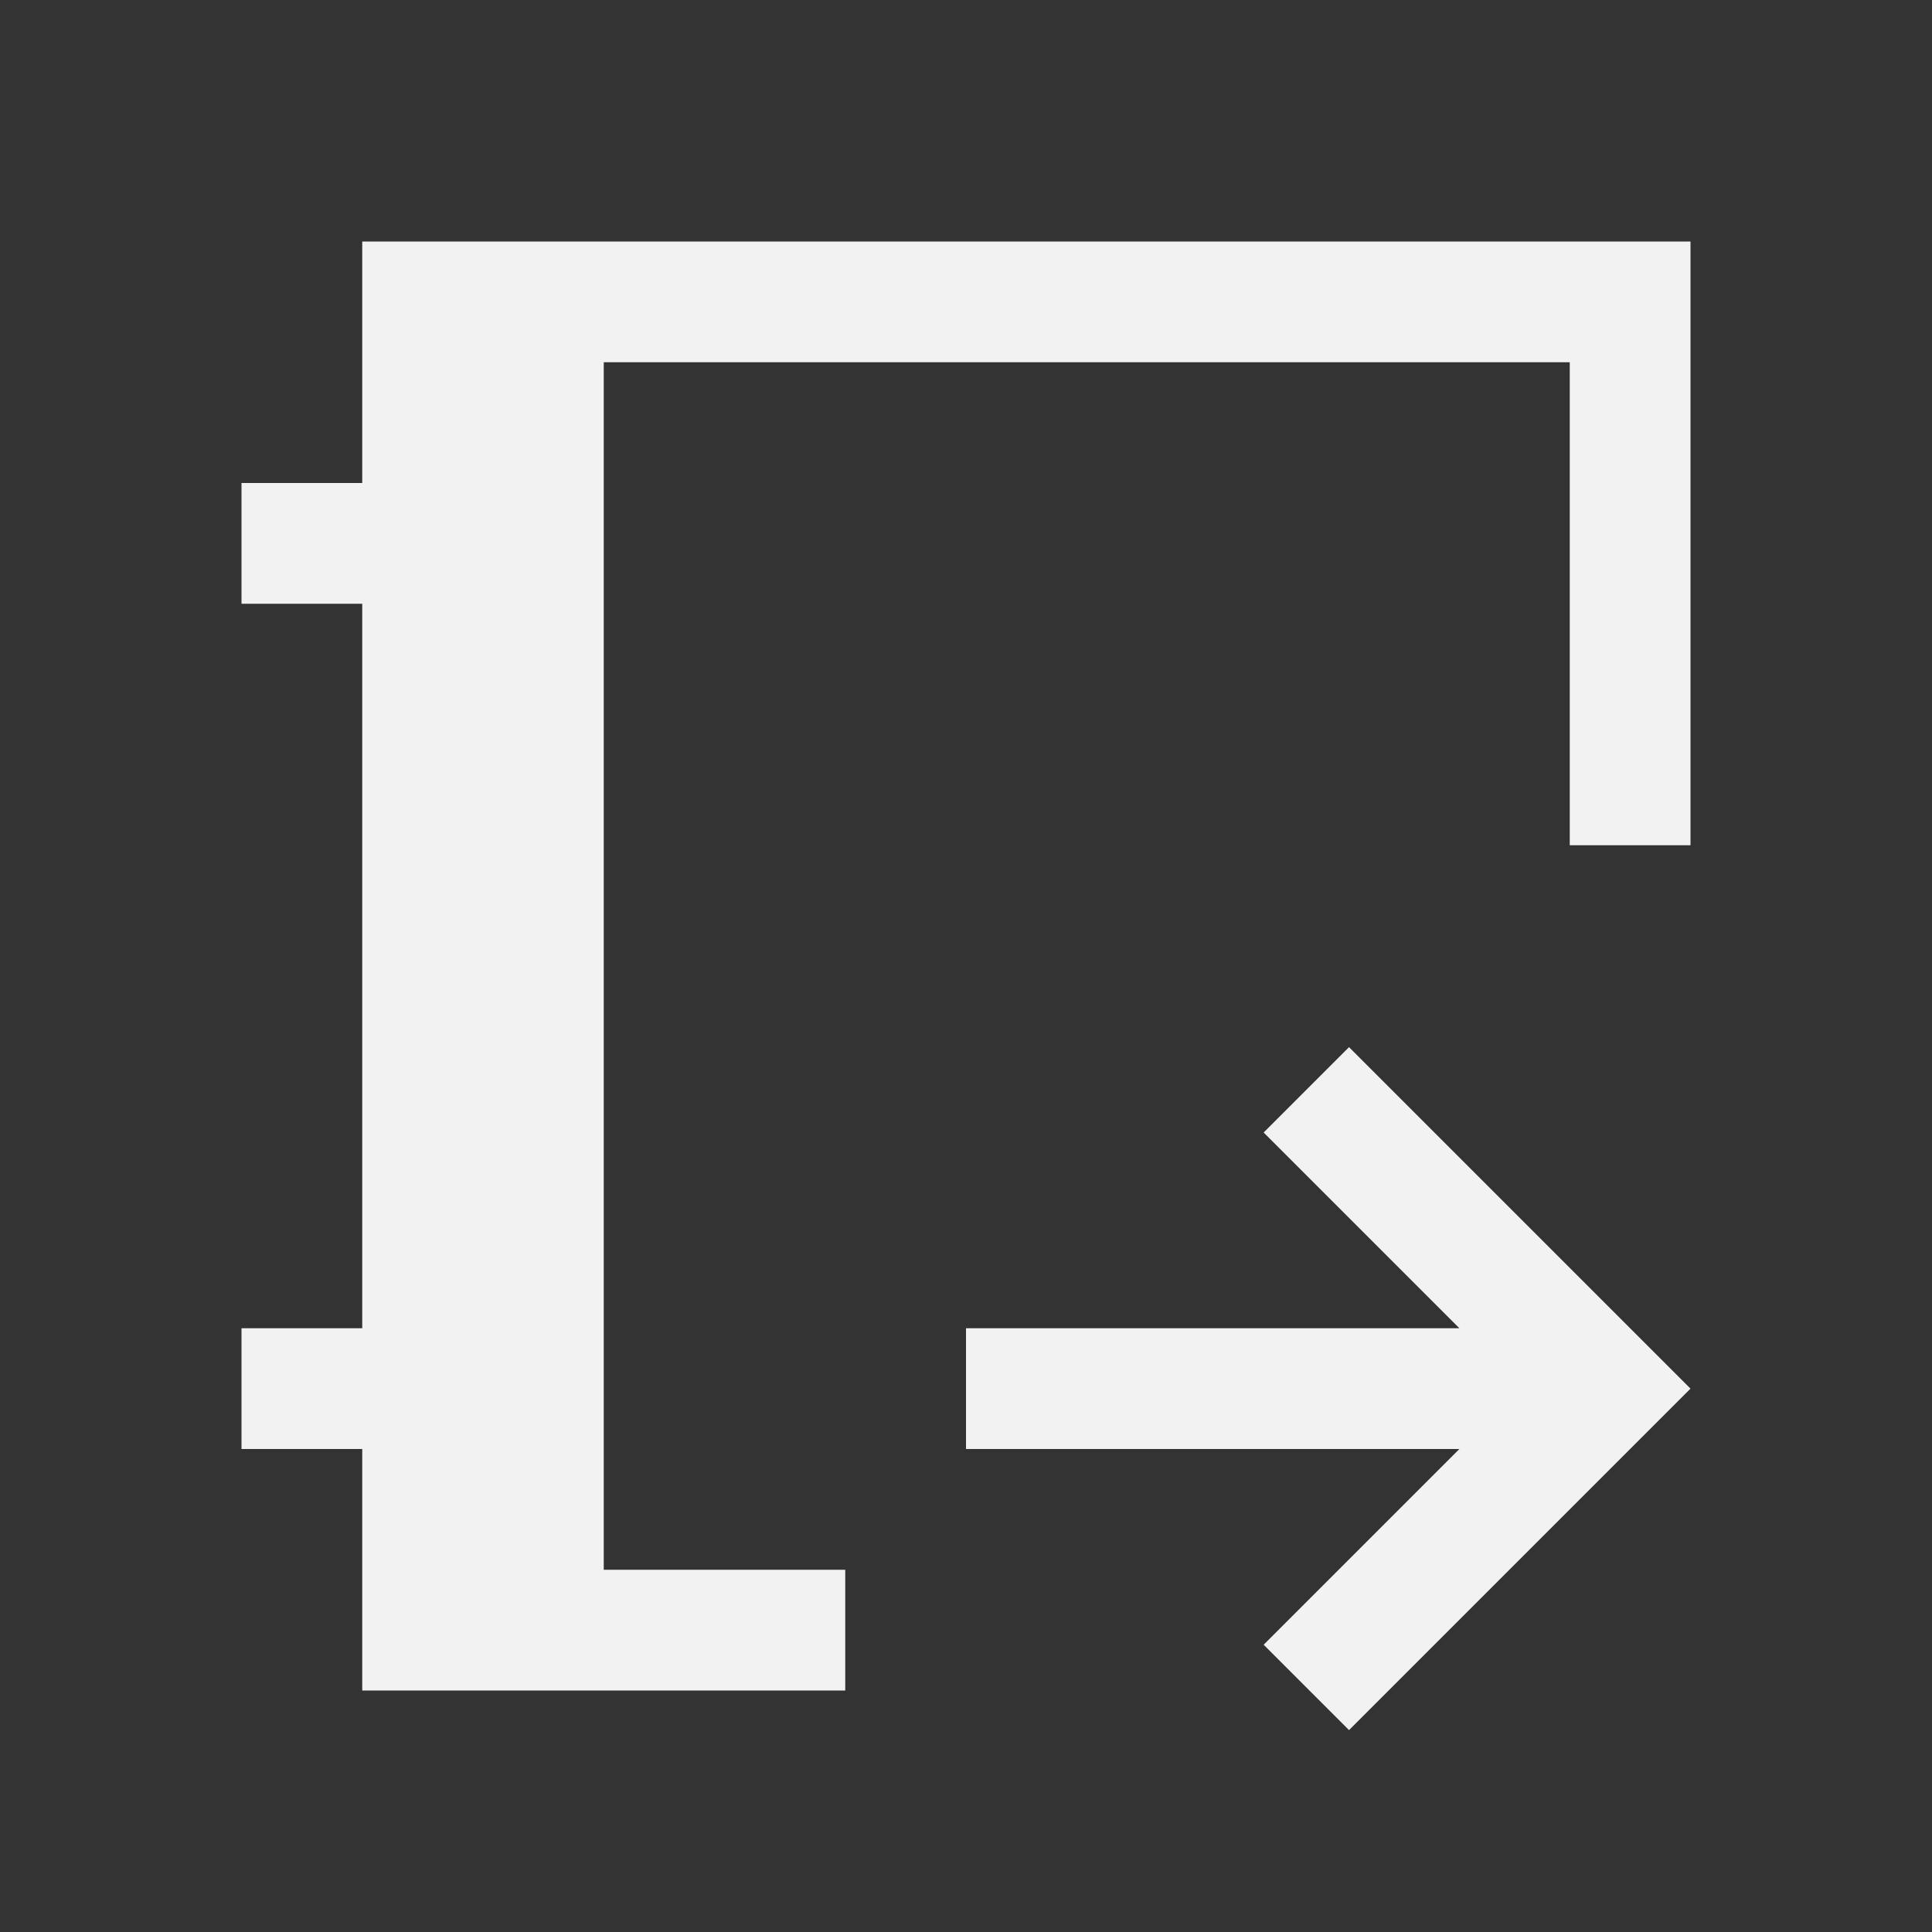 <svg xmlns="http://www.w3.org/2000/svg" viewBox="0 0 16 16">
  <rect x="0" y="0" width="16" height="16" fill="#333333" stroke="none"/>
  <defs id="defs3051">
    <style type="text/css" id="current-color-scheme">
      .ColorScheme-Text {
        color:#f2f2f2;
      }
      </style>
  </defs>
 <path style="fill:currentColor;fill-opacity:1;stroke:none" 
       d="M 3 2 L 3 3 L 3 4 L 2 4 L 2 5 L 3 5 L 3 11 L 2 11 L 2 12 L 3 12 L 3 13 L 3 14 L 5 14 L 7 14 L 7 13 L 5 13 L 5 3 L 13 3 L 13 7 L 14 7 L 14 2 L 13 2 L 3 2 z M 11.172 8.672 L 10.465 9.379 L 11.414 10.328 L 12.086 11 L 8 11 L 8 12 L 12.086 12 L 11.414 12.672 L 10.465 13.621 L 11.172 14.328 L 12.121 13.379 L 14 11.5 L 12.121 9.621 L 11.172 8.672 z "
     class="ColorScheme-Text"
     />
</svg>

